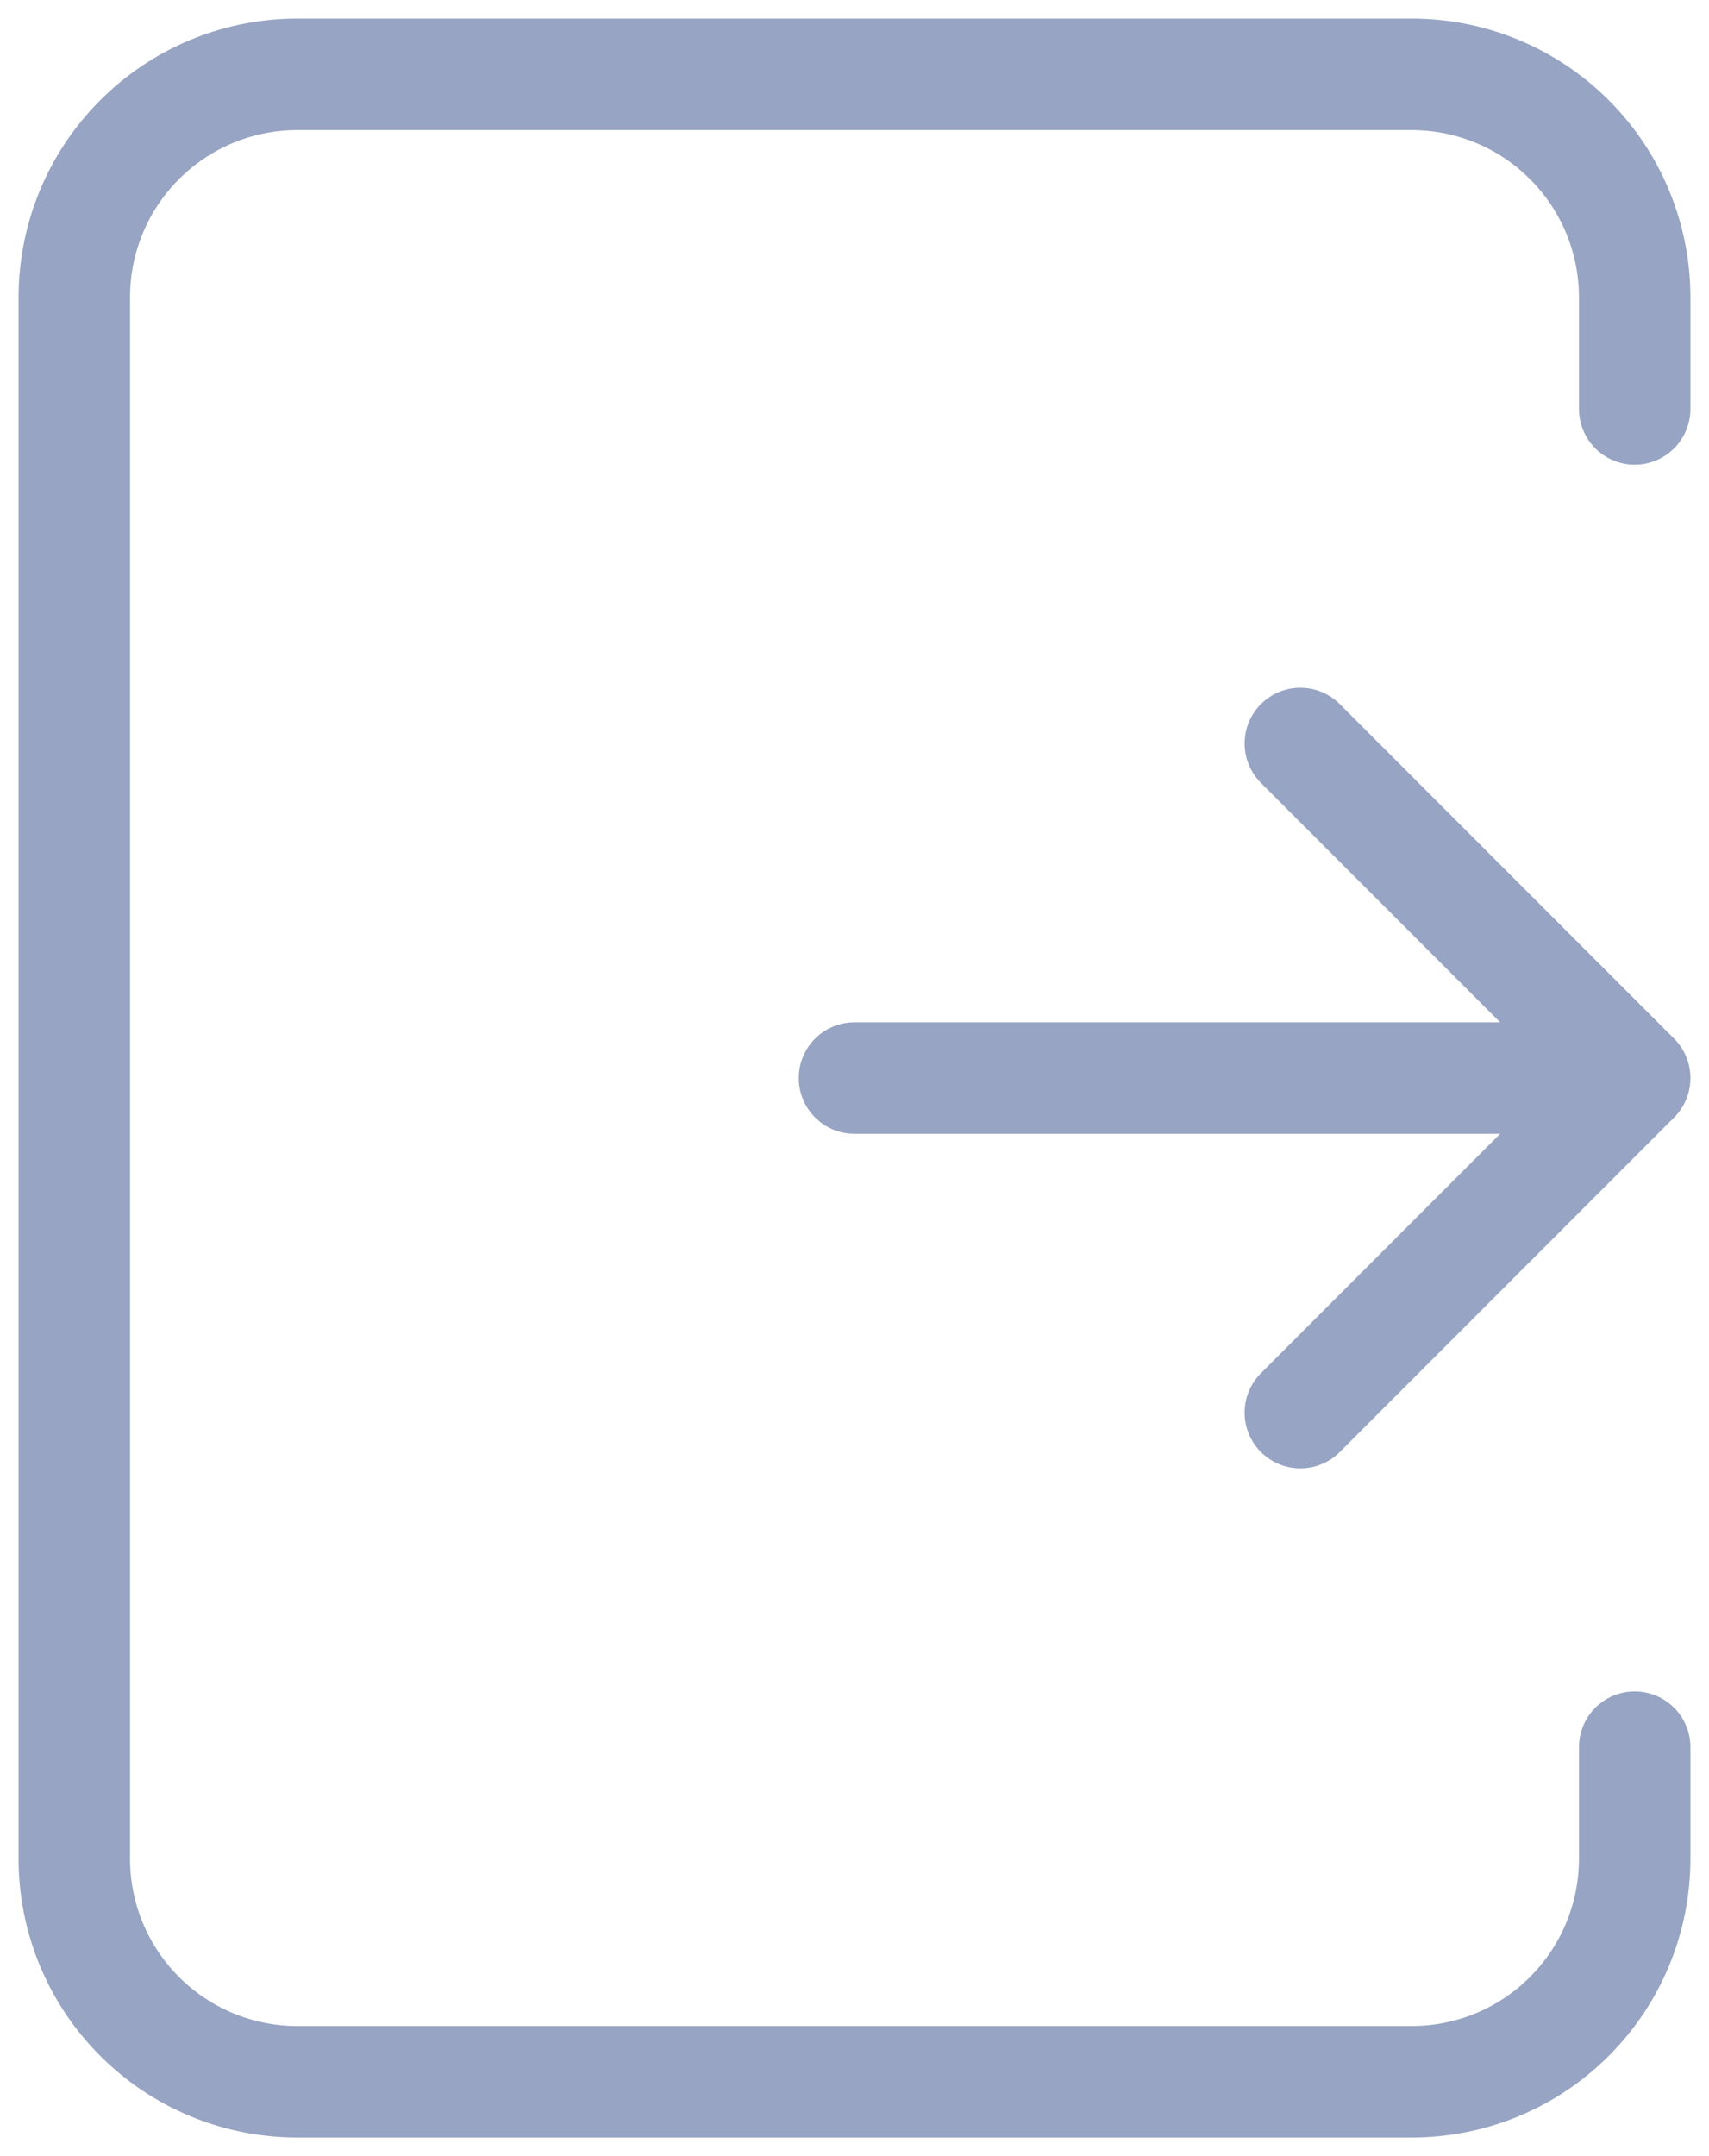<svg width="23" height="29" viewBox="0 0 23 29" fill="none" xmlns="http://www.w3.org/2000/svg">
<path d="M11.5 14.5H22M22 14.5L17.5 19M22 14.5L17.5 10M22 5.5V4C22 3.204 21.684 2.441 21.121 1.879C20.559 1.316 19.796 1 19 1H4C3.204 1 2.441 1.316 1.879 1.879C1.316 2.441 1 3.204 1 4V25C1 25.796 1.316 26.559 1.879 27.121C2.441 27.684 3.204 28 4 28H19C19.796 28 20.559 27.684 21.121 27.121C21.684 26.559 22 25.796 22 25V23.5" stroke="#97A4C3" stroke-width="1.5" stroke-linecap="round" stroke-linejoin="round"/>
</svg>
